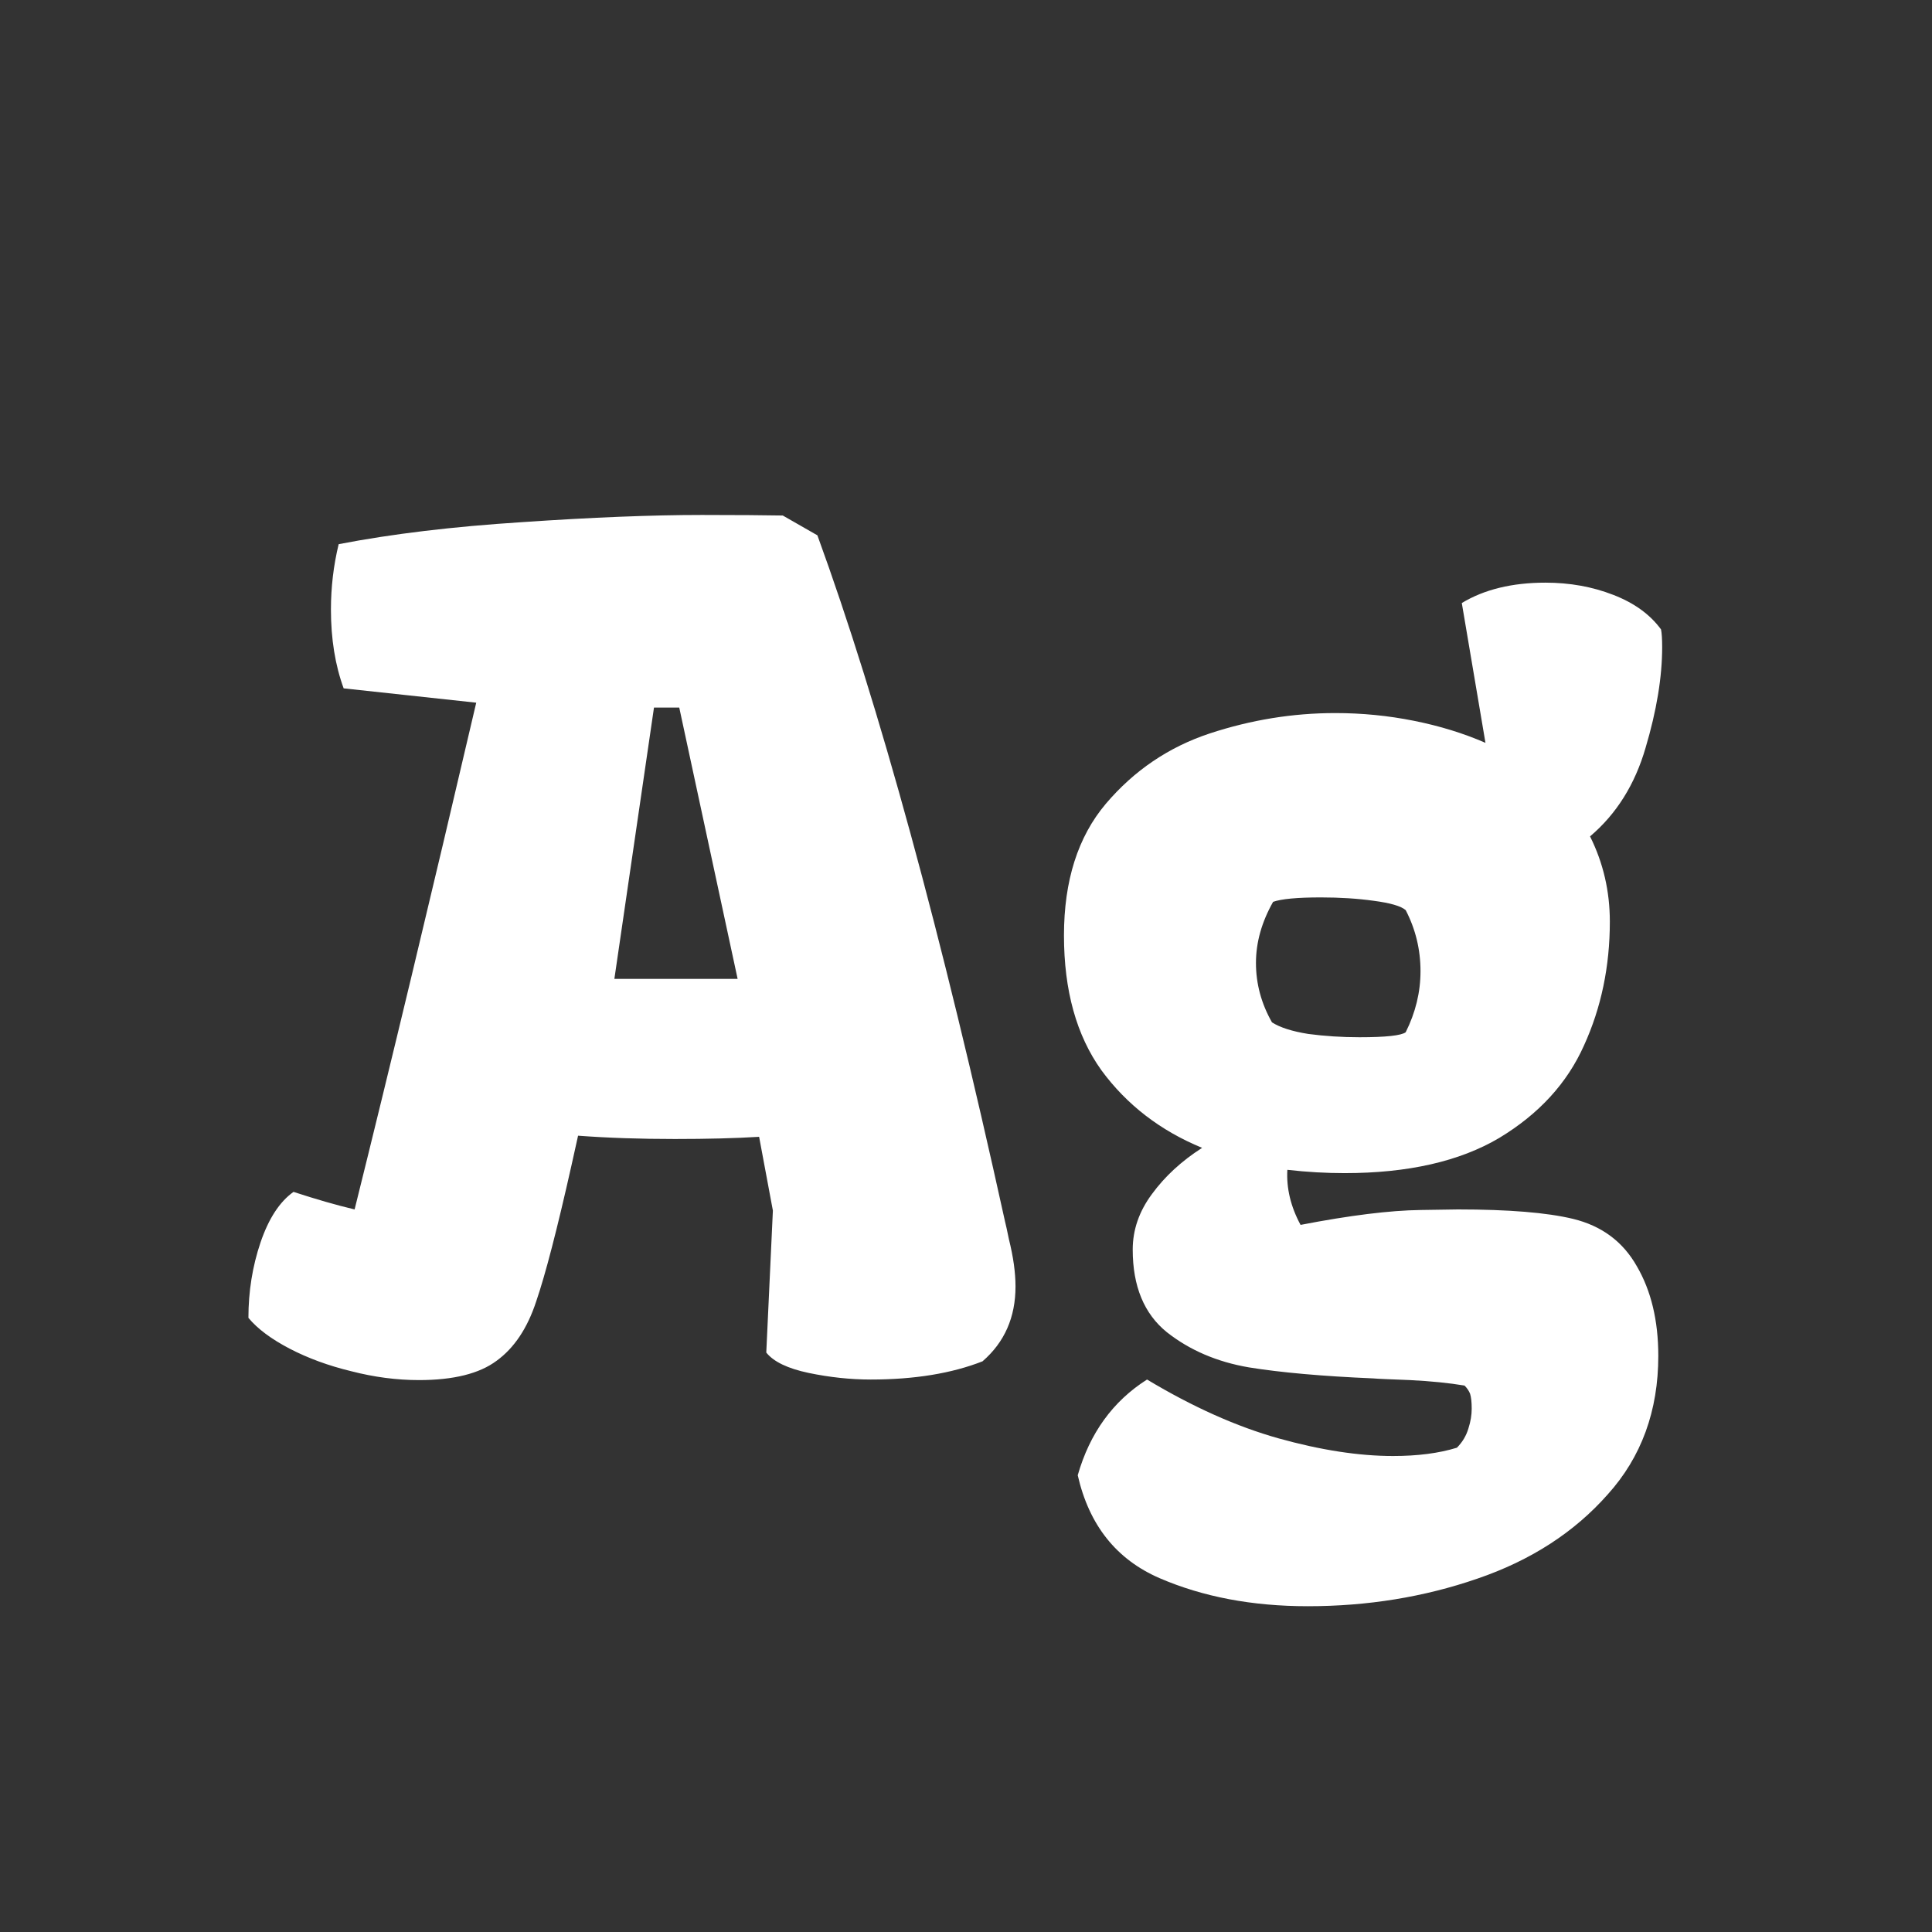 <svg width="24" height="24" viewBox="0 0 24 24" fill="none" xmlns="http://www.w3.org/2000/svg">
<rect x="0" y="0" width="24" height="24" fill="#333333" stroke="none"/>
<path d="M3.646 14.806C3.924 14.897 4.177 14.97 4.405 15.024C4.847 13.247 5.351 11.148 5.916 8.729L4.269 8.551C4.164 8.264 4.111 7.938 4.111 7.573C4.111 7.295 4.143 7.024 4.207 6.76C4.868 6.632 5.629 6.541 6.49 6.486C7.356 6.427 8.099 6.397 8.719 6.397C9.165 6.397 9.5 6.4 9.724 6.404L10.154 6.65C10.92 8.751 11.697 11.593 12.485 15.175C12.495 15.211 12.51 15.284 12.533 15.394C12.56 15.503 12.581 15.608 12.595 15.708C12.608 15.804 12.615 15.895 12.615 15.981C12.615 16.364 12.479 16.674 12.205 16.911C11.822 17.061 11.36 17.137 10.817 17.137C10.562 17.137 10.305 17.109 10.045 17.055C9.785 17 9.61 16.916 9.519 16.802L9.601 15.038L9.43 14.122C9.133 14.14 8.785 14.149 8.384 14.149C7.955 14.149 7.554 14.136 7.181 14.108L7.099 14.477C6.921 15.271 6.775 15.833 6.661 16.166C6.552 16.499 6.388 16.745 6.169 16.904C5.955 17.064 5.633 17.144 5.205 17.144C4.927 17.144 4.647 17.107 4.364 17.034C4.082 16.966 3.826 16.872 3.599 16.754C3.371 16.635 3.2 16.508 3.086 16.371C3.086 16.043 3.136 15.731 3.236 15.435C3.337 15.138 3.473 14.929 3.646 14.806ZM8.438 8.79H8.124L7.632 12.16H9.163L8.438 8.79ZM17.305 18.087C17.61 18.087 17.874 18.053 18.098 17.984C18.166 17.916 18.214 17.836 18.241 17.745C18.269 17.659 18.282 17.576 18.282 17.499C18.282 17.417 18.275 17.355 18.262 17.314C18.248 17.278 18.225 17.244 18.193 17.212C18.002 17.18 17.776 17.157 17.517 17.144C17.261 17.134 17.109 17.128 17.059 17.123C16.425 17.096 15.91 17.05 15.514 16.986C15.117 16.918 14.778 16.772 14.495 16.549C14.213 16.321 14.071 15.979 14.071 15.523C14.071 15.277 14.151 15.047 14.31 14.833C14.47 14.614 14.677 14.423 14.933 14.259C14.413 14.045 13.996 13.723 13.682 13.295C13.372 12.862 13.217 12.304 13.217 11.62C13.217 10.941 13.39 10.396 13.736 9.986C14.087 9.572 14.518 9.28 15.028 9.111C15.539 8.943 16.058 8.858 16.587 8.858C16.92 8.858 17.245 8.89 17.564 8.954C17.884 9.018 18.18 9.109 18.453 9.228L18.159 7.491C18.437 7.323 18.784 7.238 19.198 7.238C19.499 7.238 19.779 7.288 20.039 7.389C20.299 7.489 20.497 7.632 20.634 7.819C20.643 7.865 20.648 7.938 20.648 8.038C20.648 8.412 20.579 8.829 20.442 9.289C20.31 9.745 20.08 10.112 19.752 10.39C19.916 10.718 19.998 11.071 19.998 11.449C19.998 12.005 19.891 12.518 19.677 12.987C19.467 13.457 19.116 13.839 18.624 14.136C18.132 14.427 17.491 14.573 16.703 14.573C16.475 14.573 16.238 14.56 15.992 14.532C15.979 14.76 16.033 14.988 16.156 15.216C16.771 15.097 17.268 15.036 17.646 15.031L18.111 15.024C18.74 15.024 19.216 15.063 19.54 15.141C19.895 15.227 20.16 15.423 20.333 15.729C20.511 16.034 20.6 16.405 20.6 16.843C20.6 17.526 20.39 18.101 19.971 18.565C19.556 19.035 19.016 19.384 18.351 19.611C17.69 19.839 16.988 19.953 16.245 19.953C15.557 19.953 14.944 19.837 14.406 19.605C13.868 19.372 13.529 18.946 13.388 18.326C13.538 17.802 13.825 17.406 14.249 17.137C14.819 17.479 15.363 17.722 15.883 17.868C16.407 18.014 16.881 18.087 17.305 18.087ZM16.888 12.885C17.216 12.885 17.407 12.864 17.462 12.823C17.585 12.577 17.646 12.324 17.646 12.065C17.646 11.796 17.585 11.543 17.462 11.306C17.403 11.255 17.27 11.217 17.065 11.19C16.865 11.162 16.646 11.148 16.409 11.148C16.113 11.148 15.915 11.167 15.815 11.203C15.673 11.454 15.602 11.707 15.602 11.962C15.602 12.222 15.669 12.468 15.801 12.7C15.901 12.764 16.051 12.812 16.252 12.844C16.457 12.871 16.669 12.885 16.888 12.885Z" fill="white"/>
</svg>

